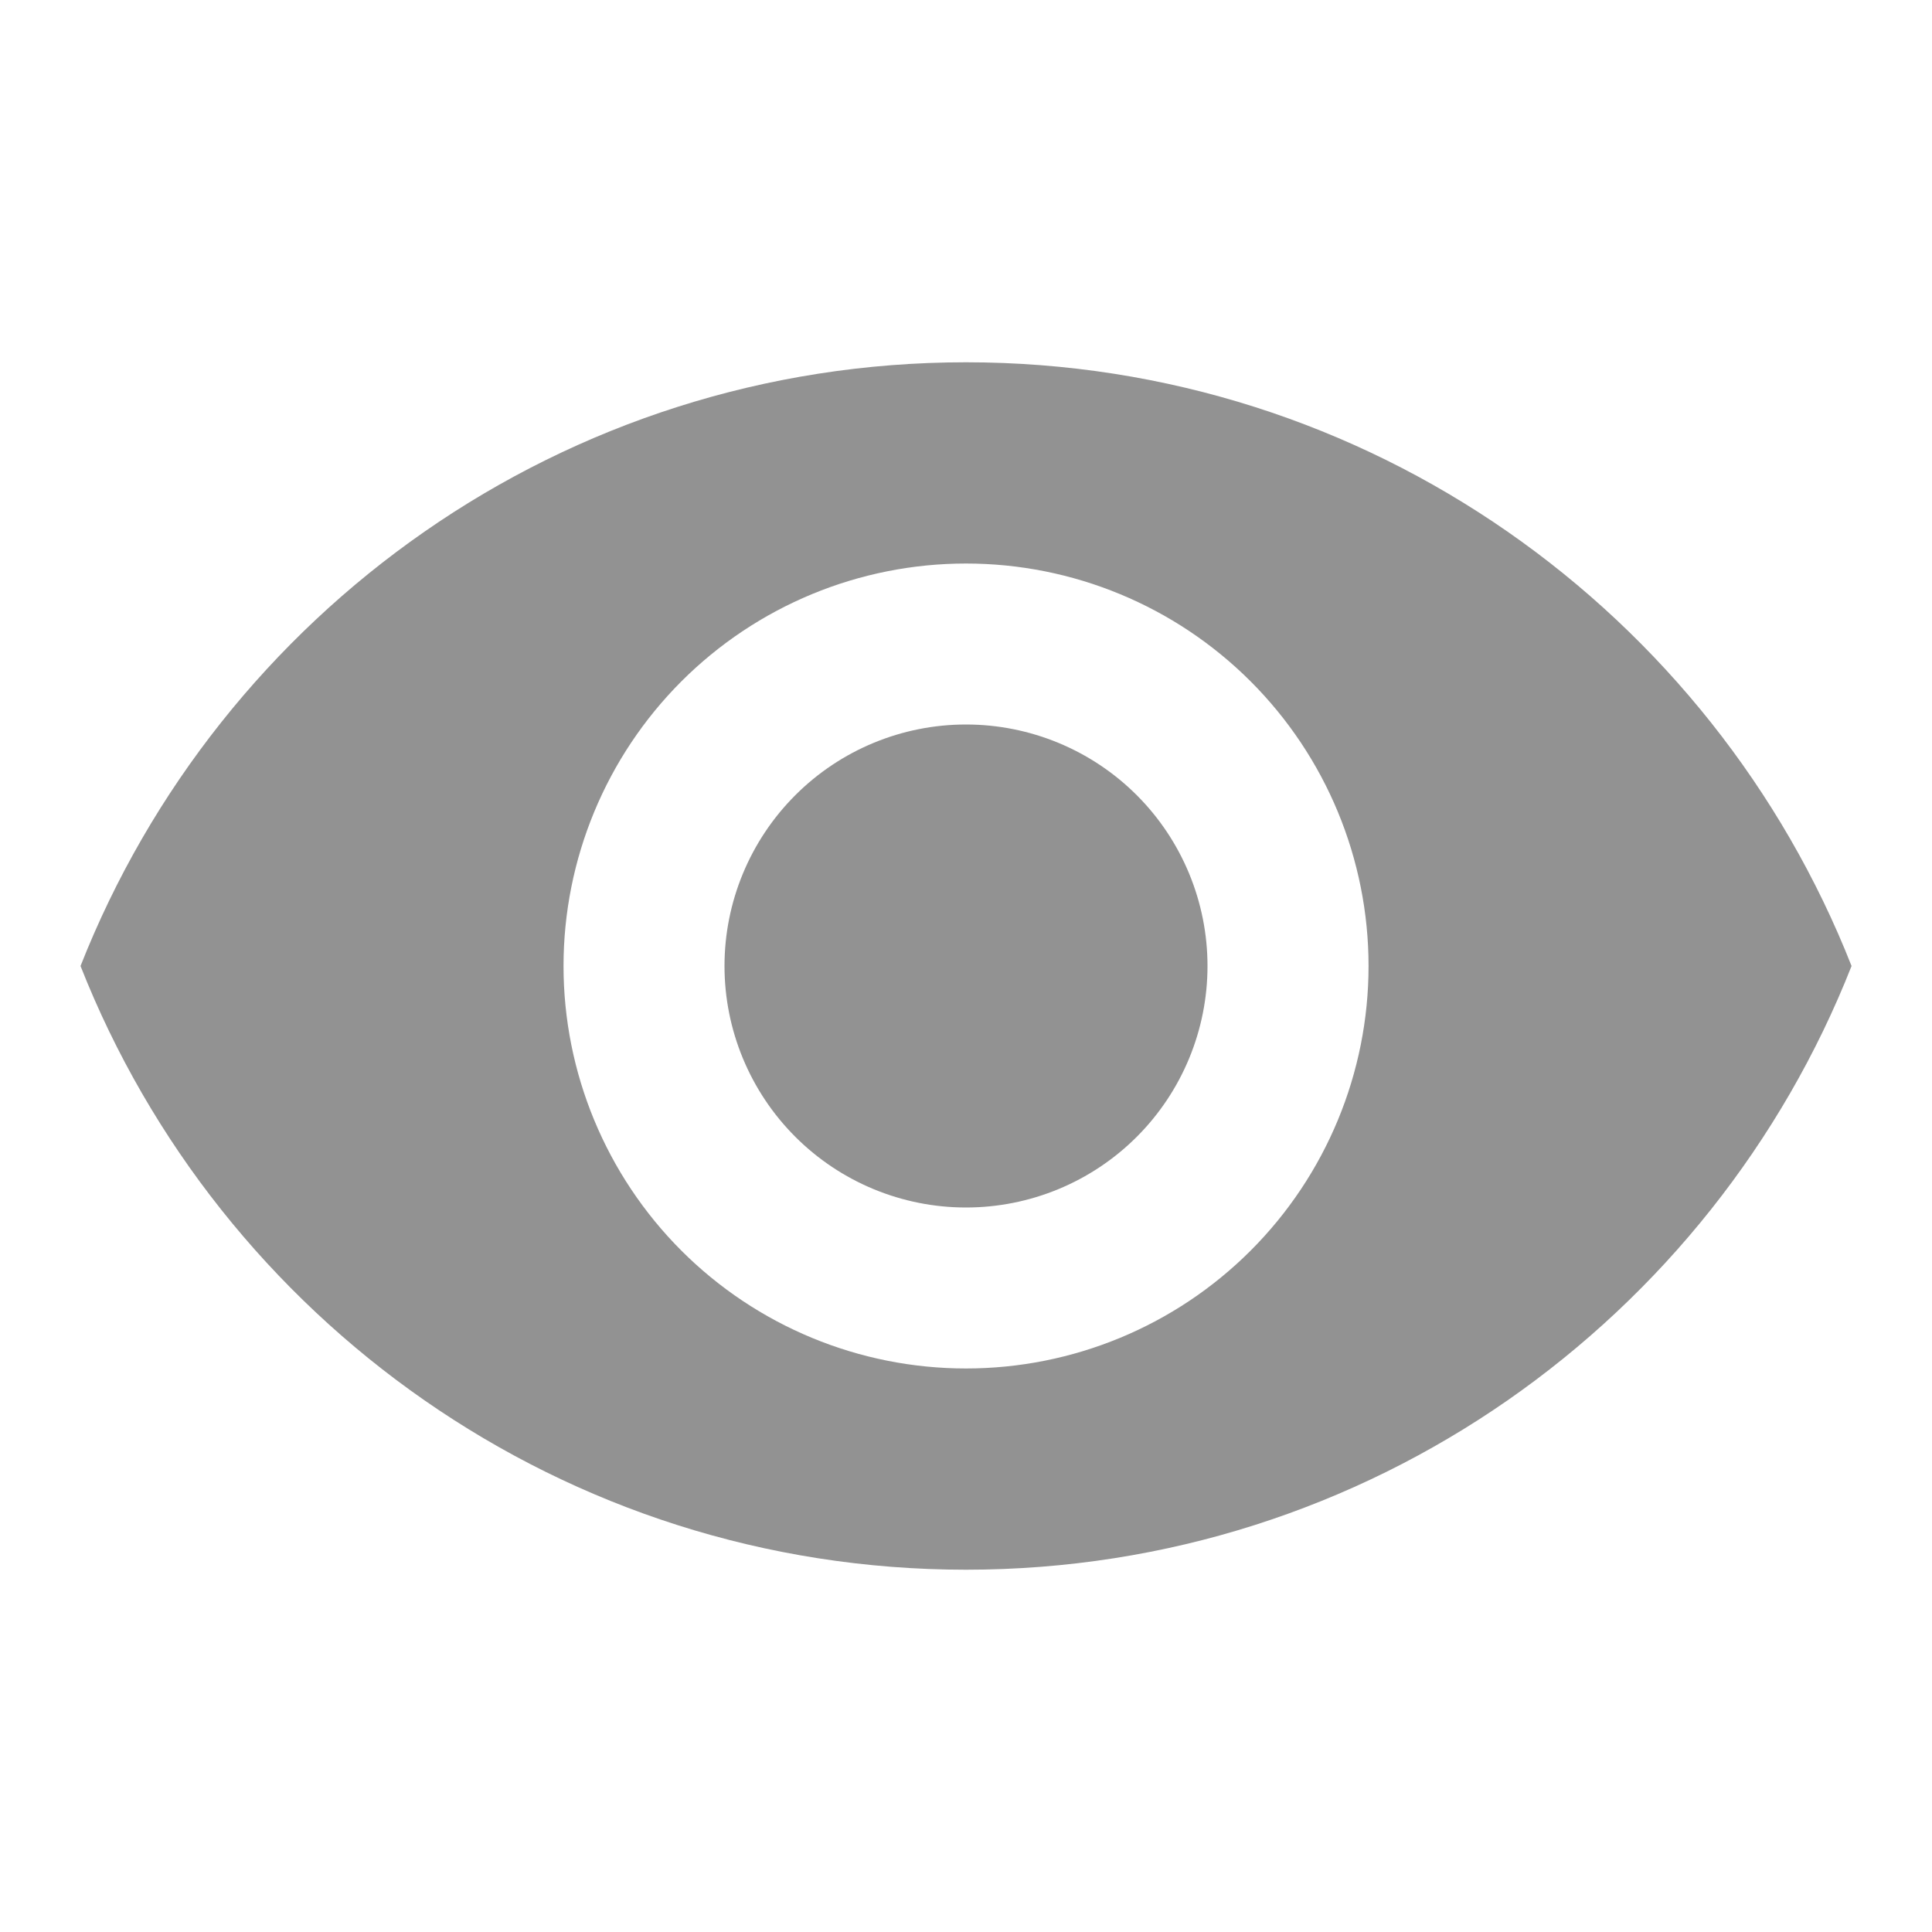 <svg width="25" height="25" viewBox="0 0 25 25" fill="none" xmlns="http://www.w3.org/2000/svg">
<g id="Component 5">
<path id="Vector" d="M12.5 9.375C11.671 9.375 10.877 9.704 10.291 10.29C9.705 10.876 9.375 11.671 9.375 12.5C9.375 13.329 9.705 14.124 10.291 14.71C10.877 15.296 11.671 15.625 12.5 15.625C13.329 15.625 14.124 15.296 14.71 14.71C15.296 14.124 15.625 13.329 15.625 12.5C15.625 11.671 15.296 10.876 14.71 10.29C14.124 9.704 13.329 9.375 12.5 9.375ZM12.5 17.708C11.119 17.708 9.794 17.16 8.817 16.183C7.841 15.206 7.292 13.881 7.292 12.5C7.292 11.119 7.841 9.794 8.817 8.817C9.794 7.84 11.119 7.292 12.5 7.292C13.882 7.292 15.206 7.84 16.183 8.817C17.16 9.794 17.709 11.119 17.709 12.5C17.709 13.881 17.16 15.206 16.183 16.183C15.206 17.16 13.882 17.708 12.5 17.708ZM12.5 4.688C7.292 4.688 2.844 7.927 1.042 12.5C2.844 17.073 7.292 20.312 12.5 20.312C17.709 20.312 22.157 17.073 23.959 12.5C22.157 7.927 17.709 4.688 12.5 4.688Z" fill="#929292"/>
</g>
</svg>
